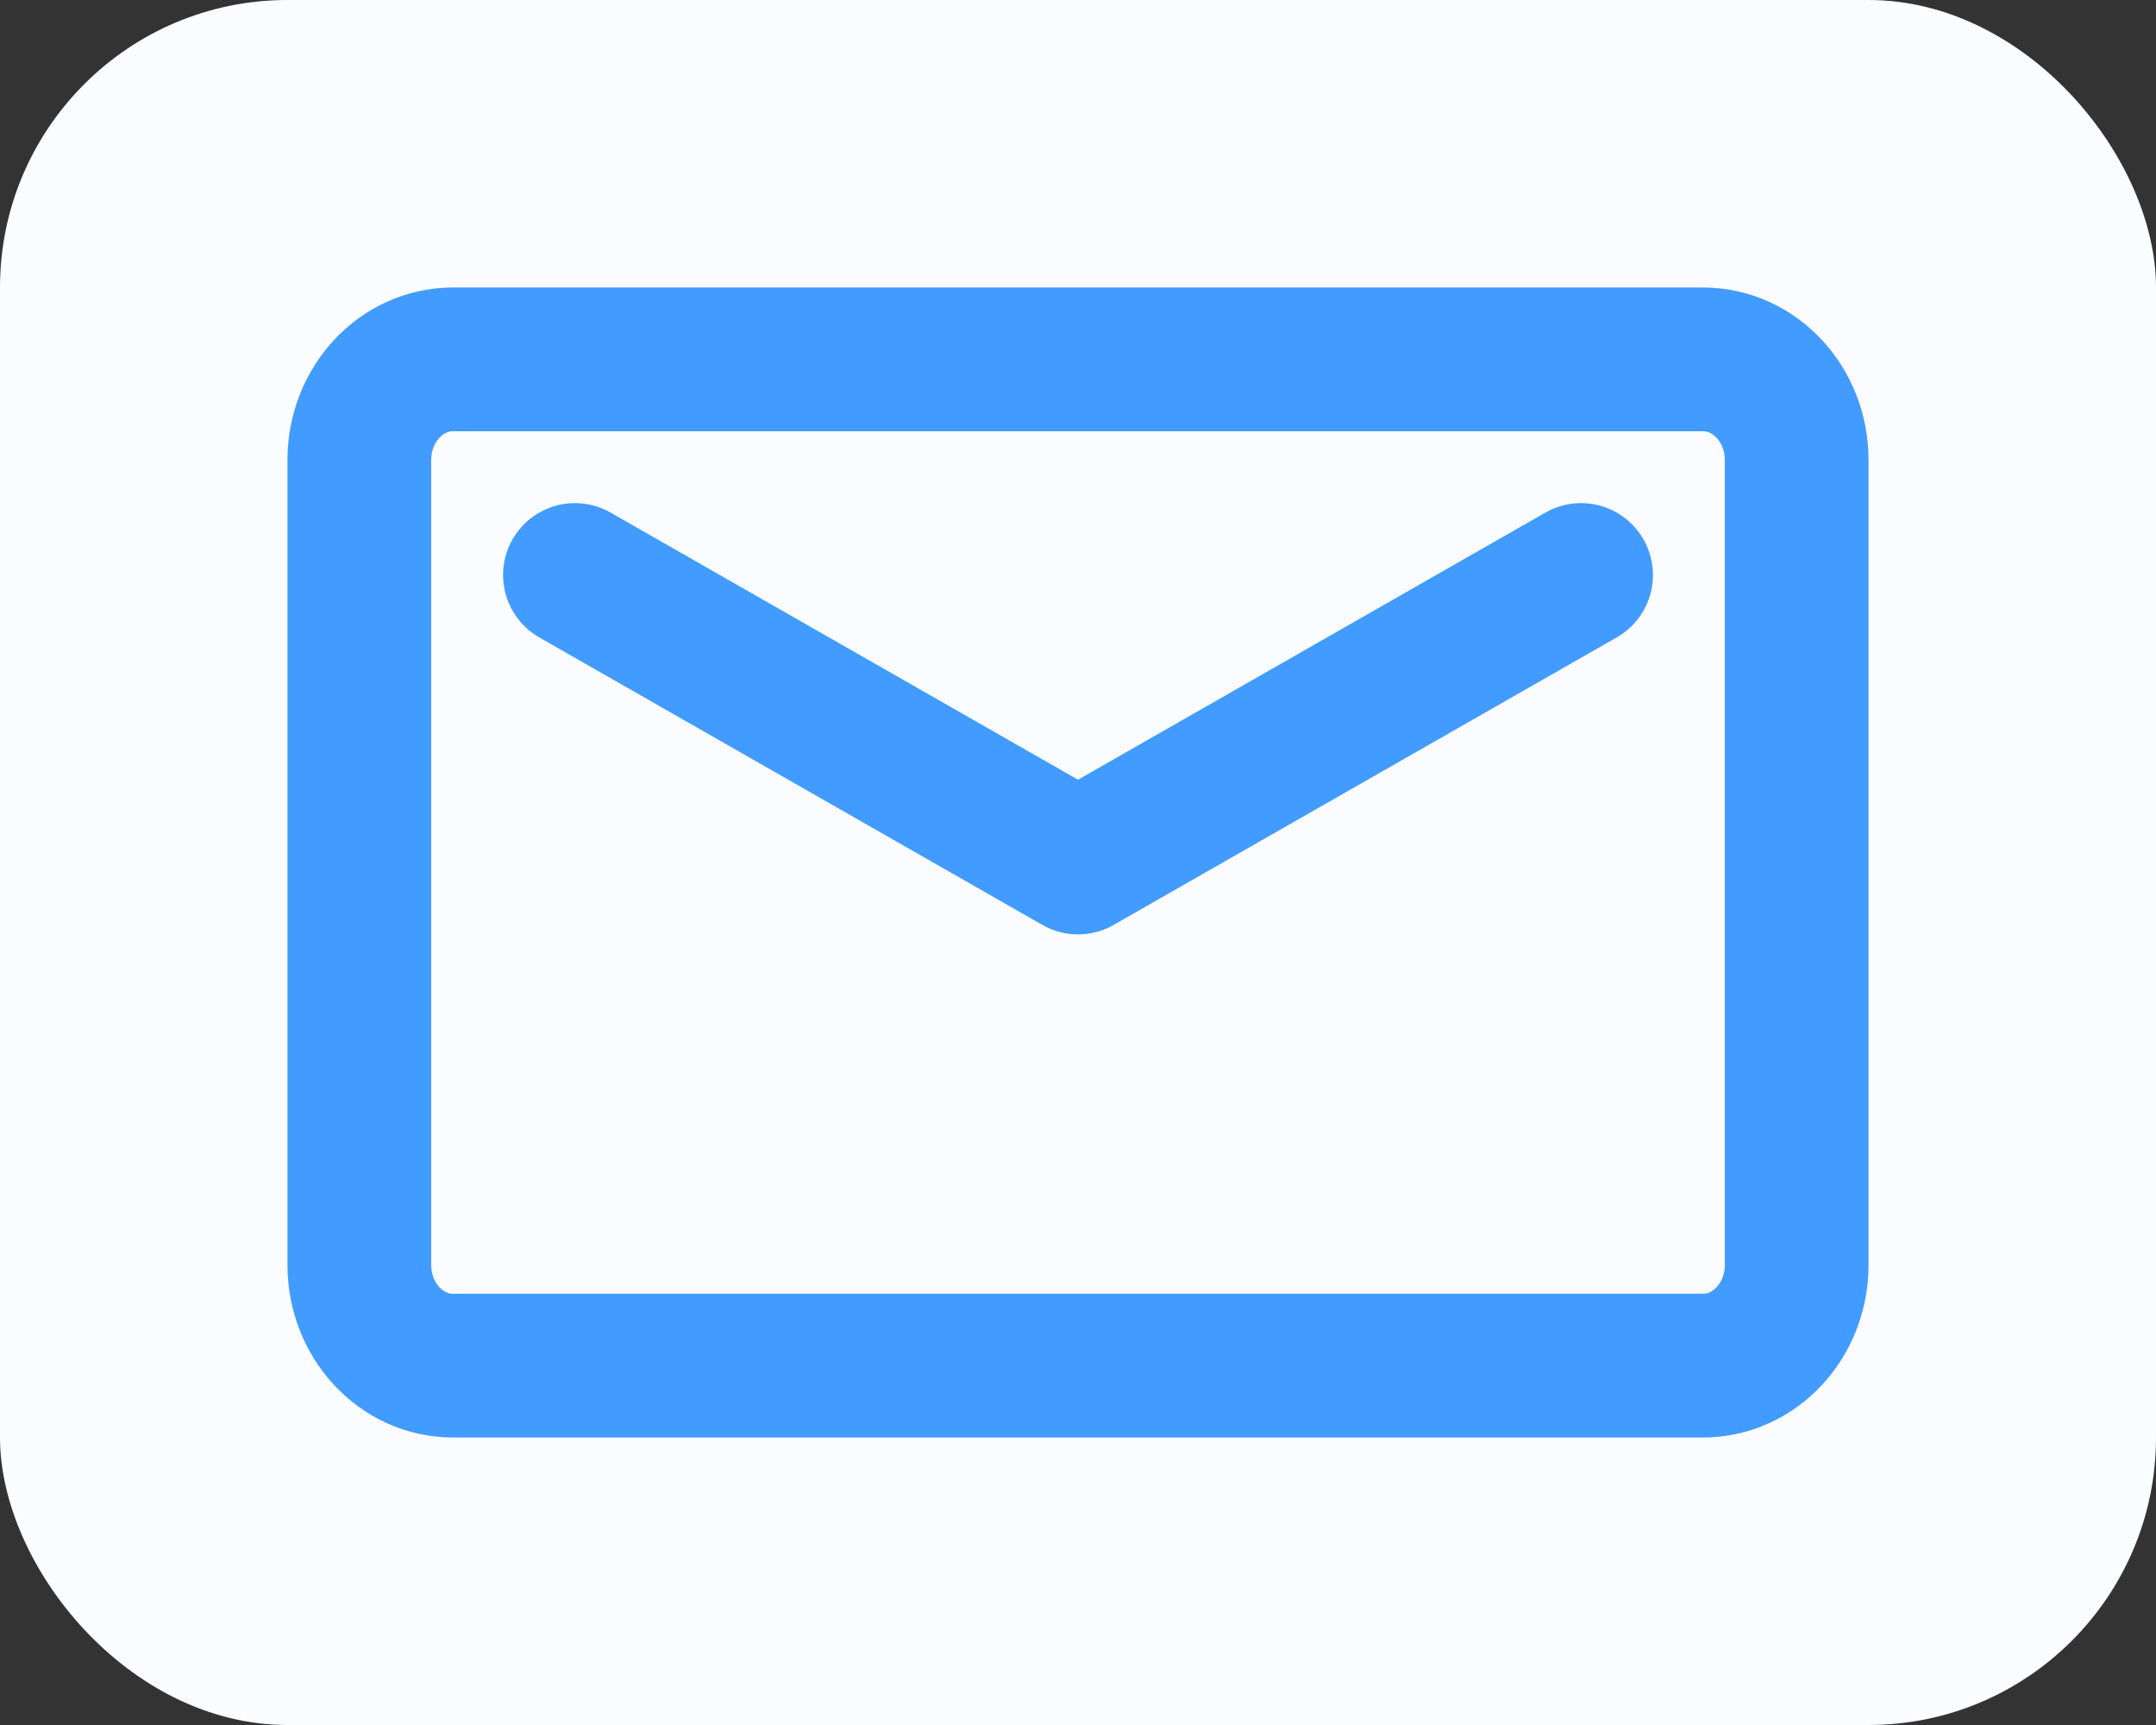 <svg xmlns="http://www.w3.org/2000/svg" width="30" height="24" viewBox="0 0 30 24">
    <rect x="0" y="0" width="30" height="24" fill="#333333" stroke="none"/>
    <g fill="none" fill-rule="evenodd">
        <rect width="30" height="24" fill="#FAFCFF" fill-rule="nonzero" rx="4"/>
        <g stroke="#429BFF" stroke-linecap="round" stroke-linejoin="round" stroke-width="2">
            <path d="M25 17.6c0 .773-.584 1.4-1.304 1.4H6.304C5.584 19 5 18.373 5 17.6V6.4C5 5.626 5.584 5 6.304 5h17.392C24.416 5 25 5.626 25 6.4v11.2z"/>
            <path d="M22 8l-7 4-7-4"/>
        </g>
    </g>
</svg>
